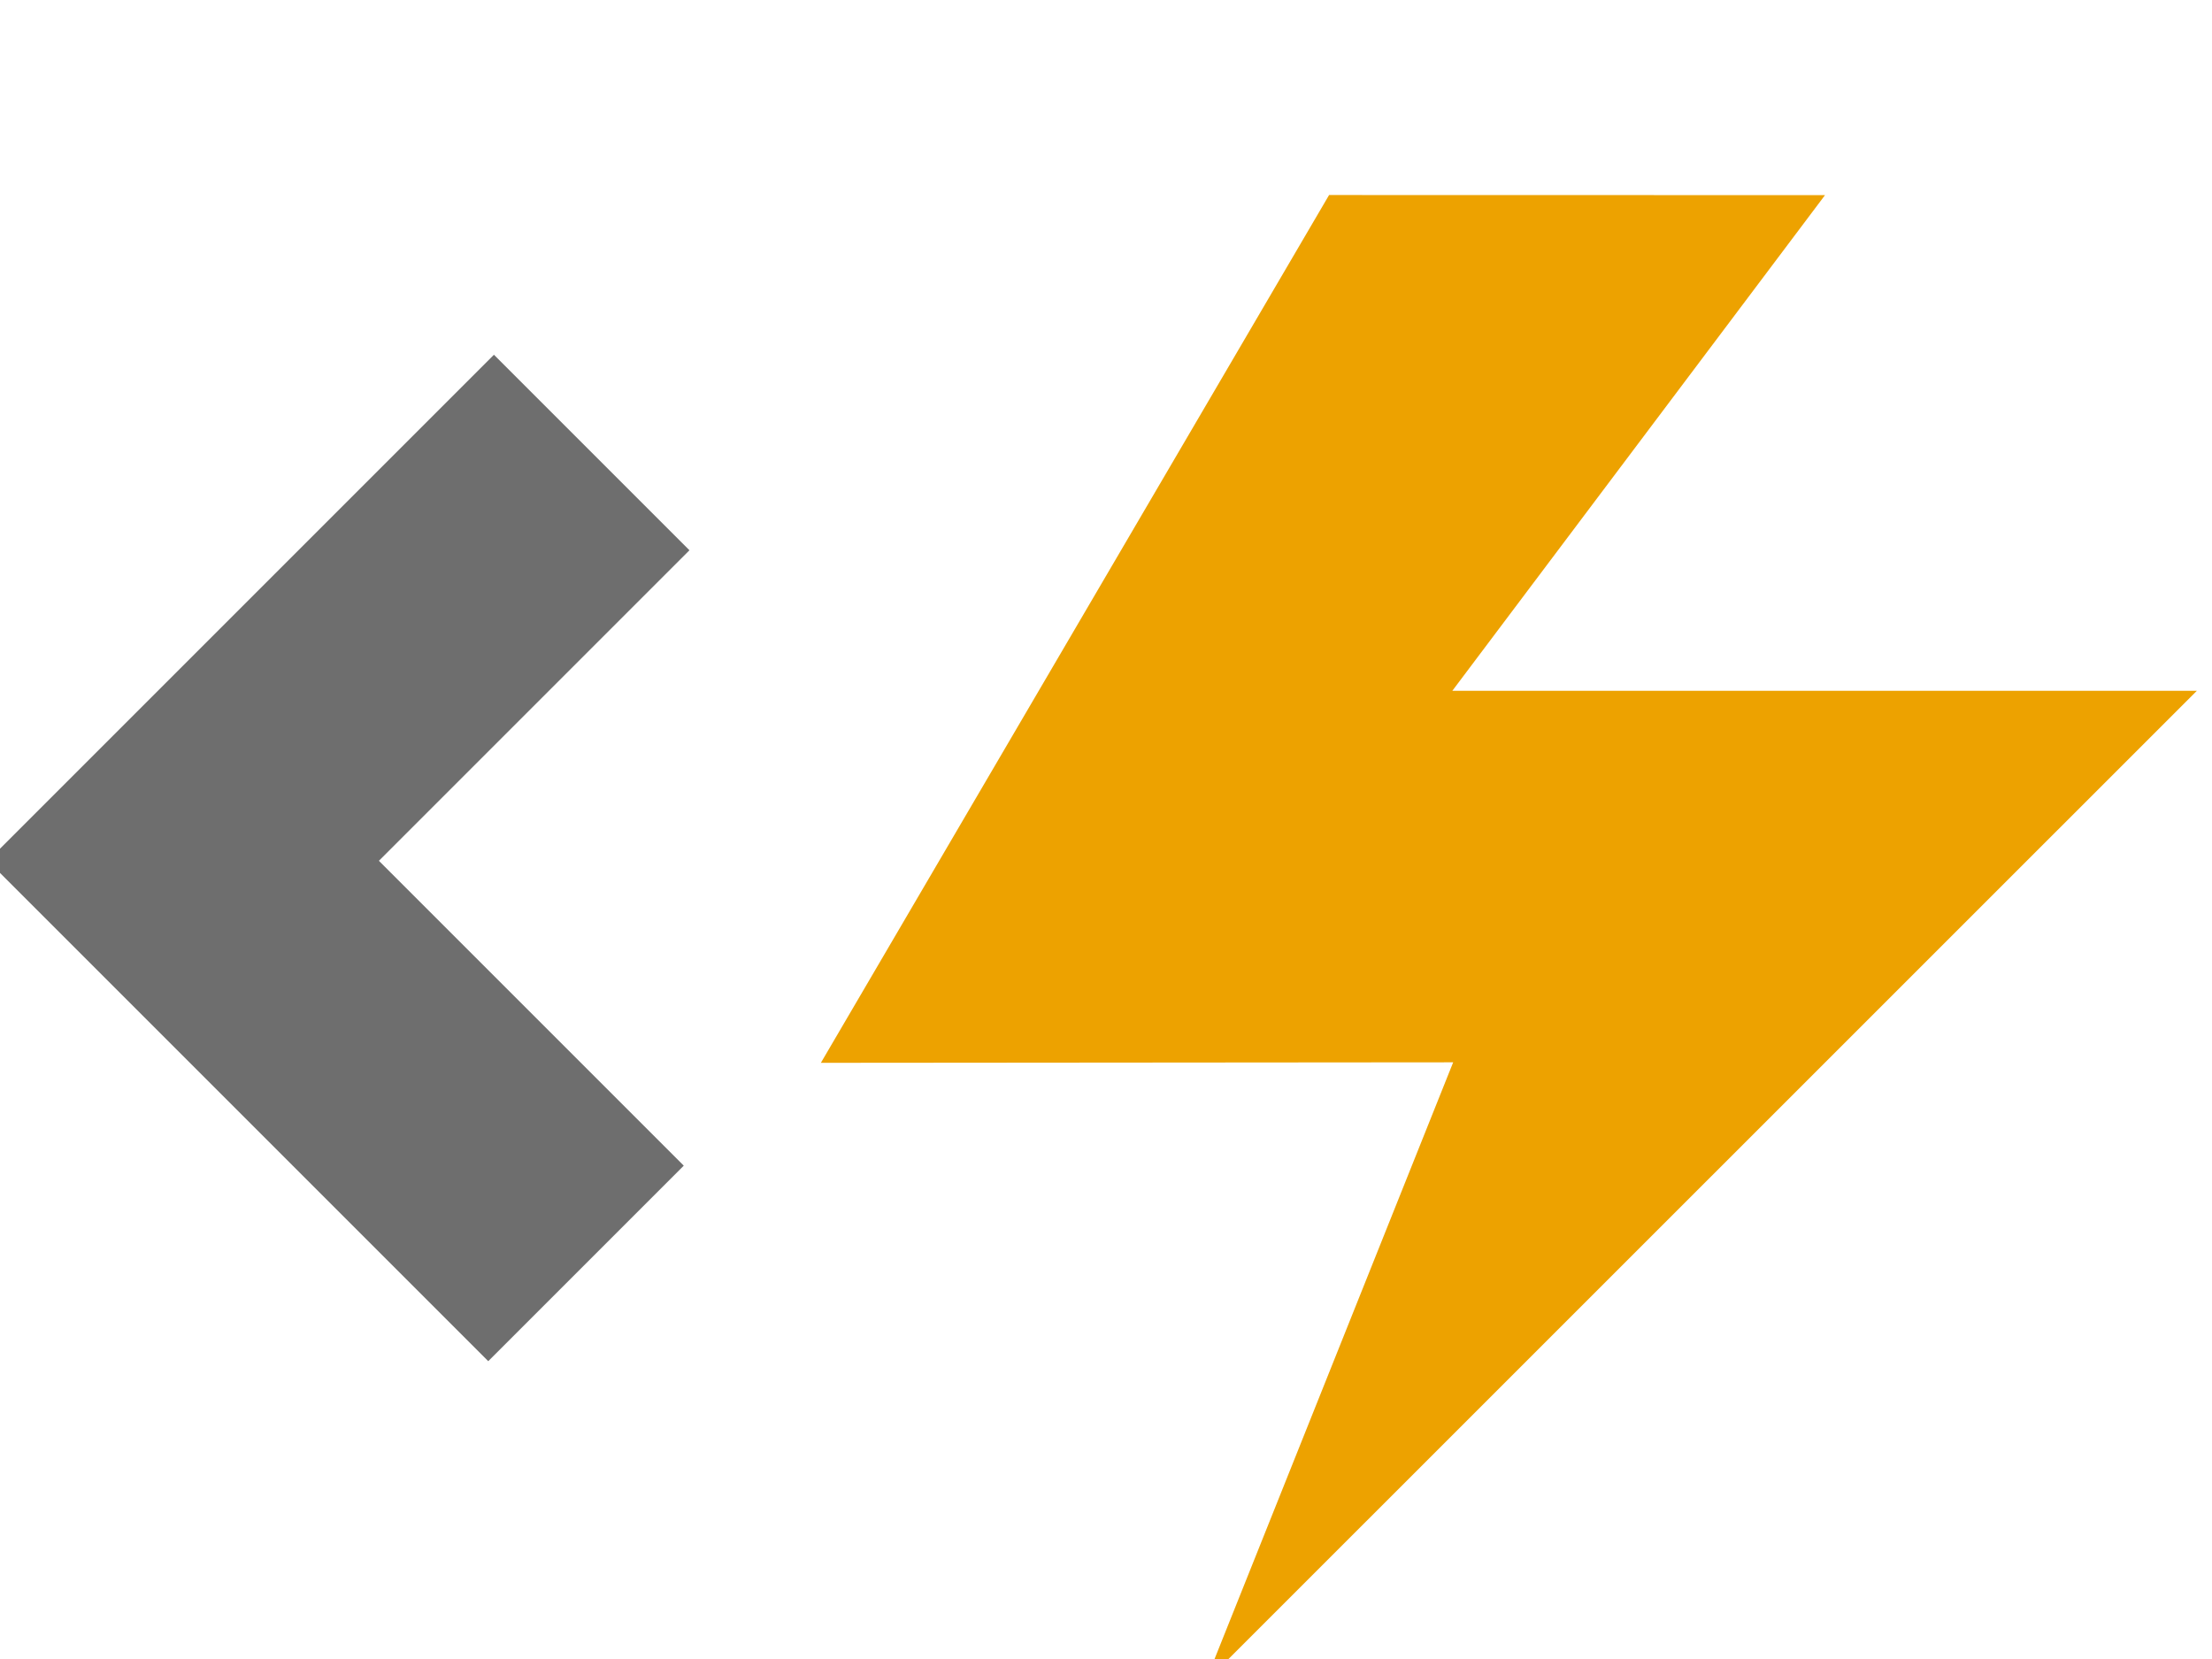 <svg xmlns="http://www.w3.org/2000/svg" height="12" width="16">
    <rect id="backgroundrect" width="100%" height="100%" x="0" y="0" fill="none" stroke="none" class="" style=""/>
    <g class="currentLayer" style="">
        <title>Layer 1</title>


        <polygon fill="#EDA200" points="11.4,7.181 7.441,9.471 7.486,2.197 10.593,0.404 10.051,4.857 14.715,2.164 12.089,11.961 " transform="rotate(30 10.017,5.774) " id="svg_1" class=""/>

        <path stroke="#6E6E6E" stroke-width="2" d="M2.469,7.644 L2.469,2.523 " id="svg_14" transform="rotate(45 2.469,5.084) " class=""/>
        <path stroke="#6E6E6E" stroke-width="2" d="M2.449,9.88 L2.449,4.818 " transform="rotate(135 2.449,7.349) " id="svg_7" class=""/>
    </g>
</svg>